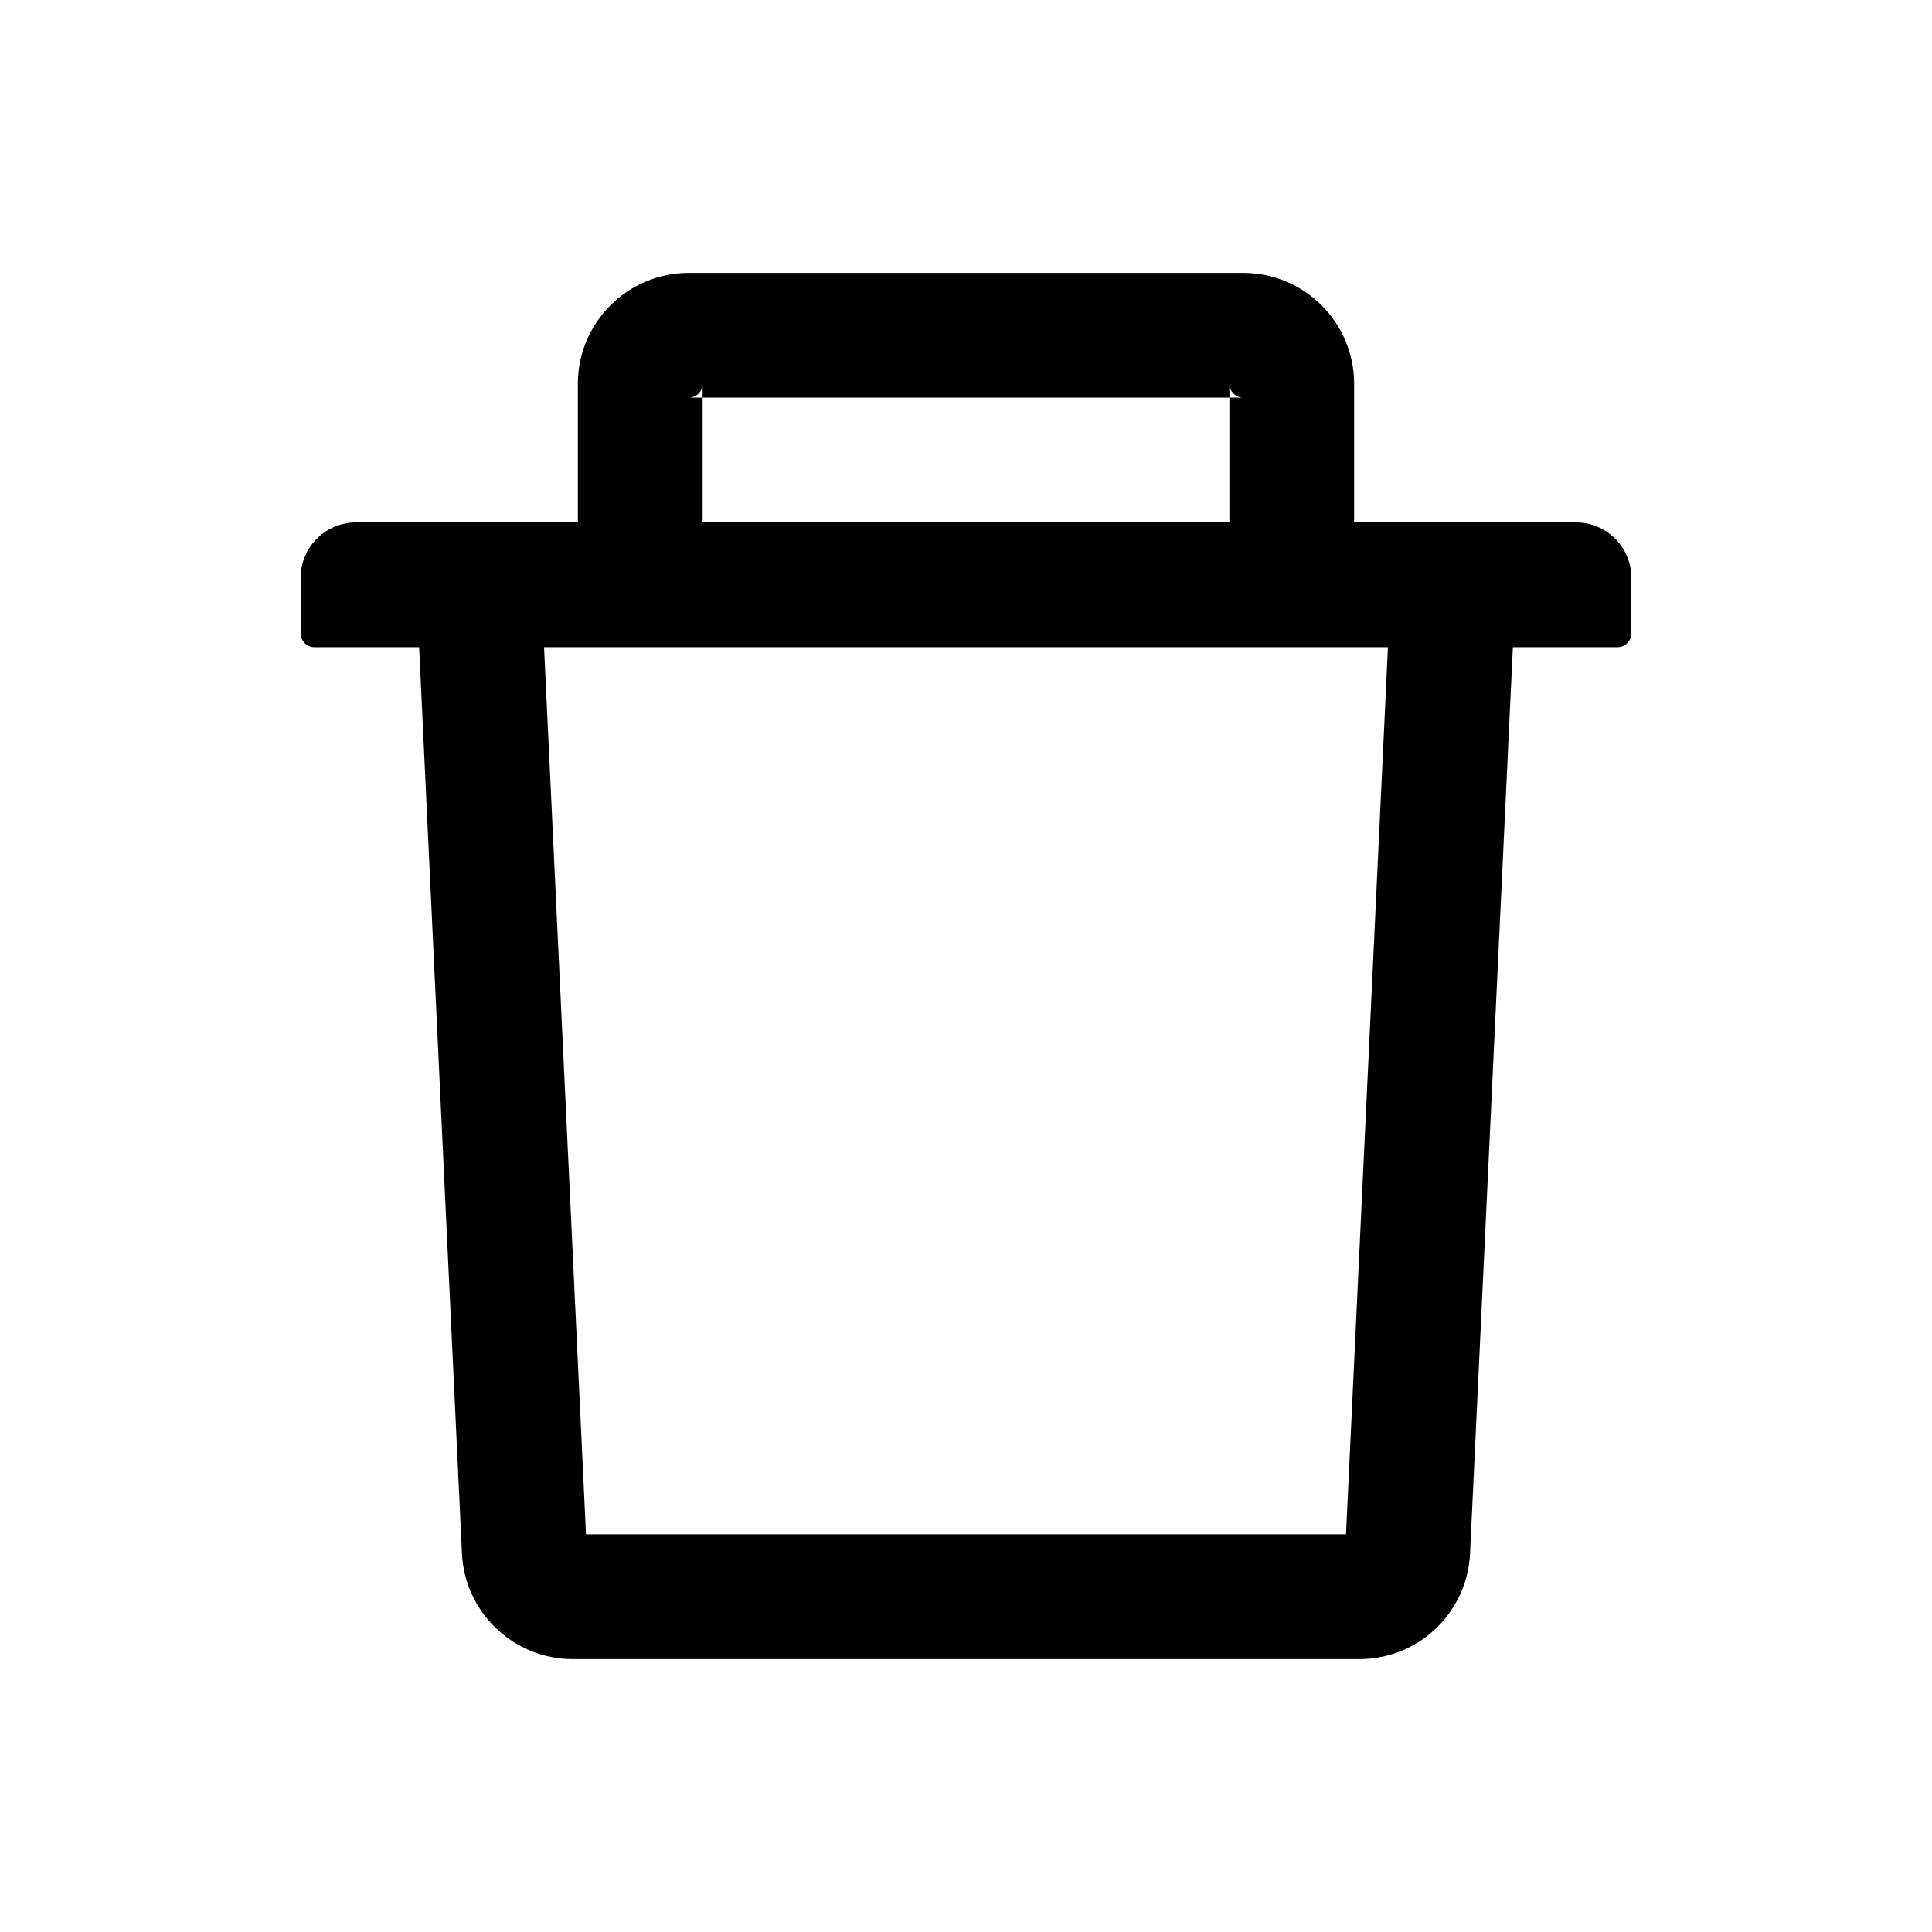 <svg width="48" height="48" viewBox="0 0 48 48" xmlns="http://www.w3.org/2000/svg">
	<path d="M17.456 9.879H17.112C17.301 9.879 17.456 9.724 17.456 9.535V9.879H30.544V9.535C30.544 9.724 30.699 9.879 30.888 9.879H30.544V12.979H33.643V9.535C33.643 8.015 32.408 6.78 30.888 6.78H17.112C15.592 6.78 14.357 8.015 14.357 9.535V12.979H17.456V9.879ZM39.154 12.979H8.846C8.084 12.979 7.469 13.595 7.469 14.357V15.734C7.469 15.924 7.624 16.079 7.813 16.079H10.413L11.477 38.594C11.546 40.062 12.76 41.22 14.228 41.22H33.772C35.245 41.22 36.454 40.066 36.523 38.594L37.587 16.079H40.187C40.376 16.079 40.531 15.924 40.531 15.734V14.357C40.531 13.595 39.916 12.979 39.154 12.979ZM33.441 38.12H14.559L13.517 16.079H34.483L33.441 38.12Z" />
</svg>
